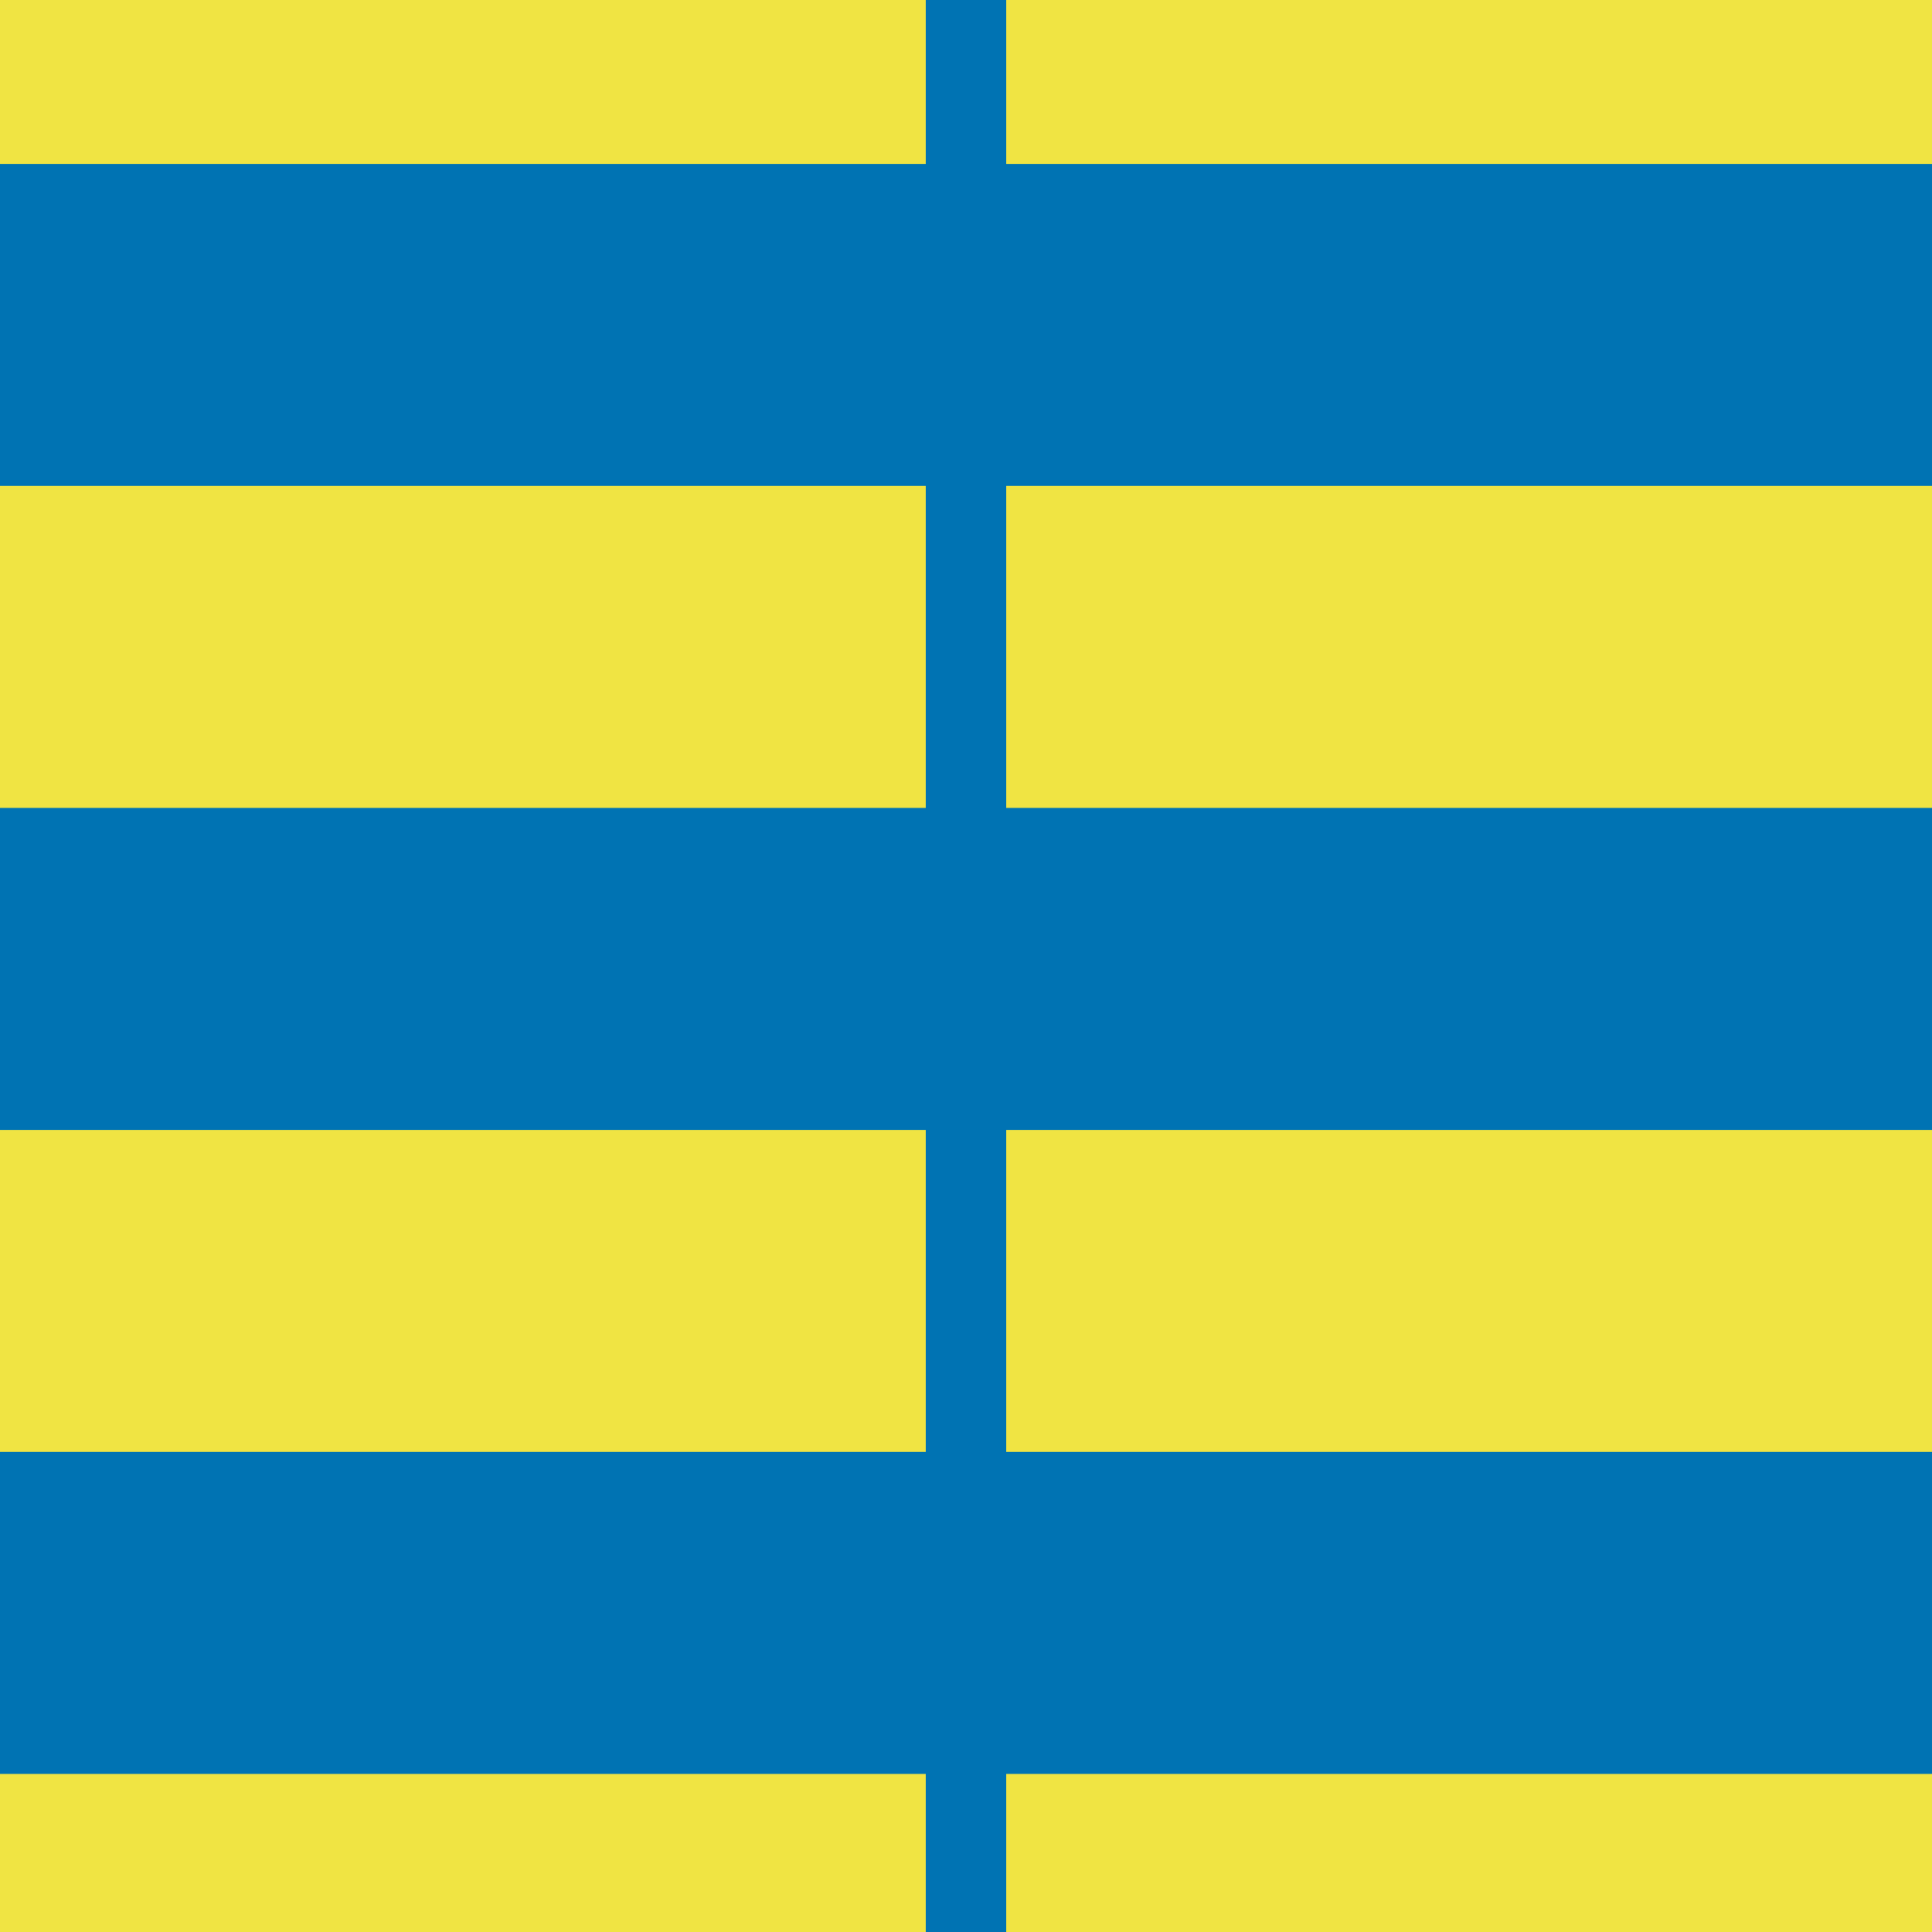 <?xml version="1.0" encoding="utf-8"?>
<!-- Generator: Adobe Illustrator 16.0.0, SVG Export Plug-In . SVG Version: 6.00 Build 0)  -->
<!DOCTYPE svg PUBLIC "-//W3C//DTD SVG 1.1//EN" "http://www.w3.org/Graphics/SVG/1.1/DTD/svg11.dtd">
<svg version="1.1" xmlns="http://www.w3.org/2000/svg" xmlns:xlink="http://www.w3.org/1999/xlink" x="0px" y="0px" width="220px"
	 height="219.999px" viewBox="0 0 220 219.999" enable-background="new 0 0 220 219.999" xml:space="preserve">
<g id="bg">
</g>
<g id="Layer_1">
	<g>
		<rect fill="#F0E443" width="220" height="219.999"/>
	</g>
	<g>
		<rect x="105.416" fill="#0073B3" width="9.166" height="219.999"/>
	</g>
	<g>
		<rect y="165.333" fill="#0073B3" width="220" height="36.666"/>
	</g>
	<g>
		<rect y="91.999" fill="#0073B3" width="220" height="36.666"/>
	</g>
	<g>
		<rect y="18.666" fill="#0073B3" width="220" height="36.665"/>
	</g>
</g>
</svg>
